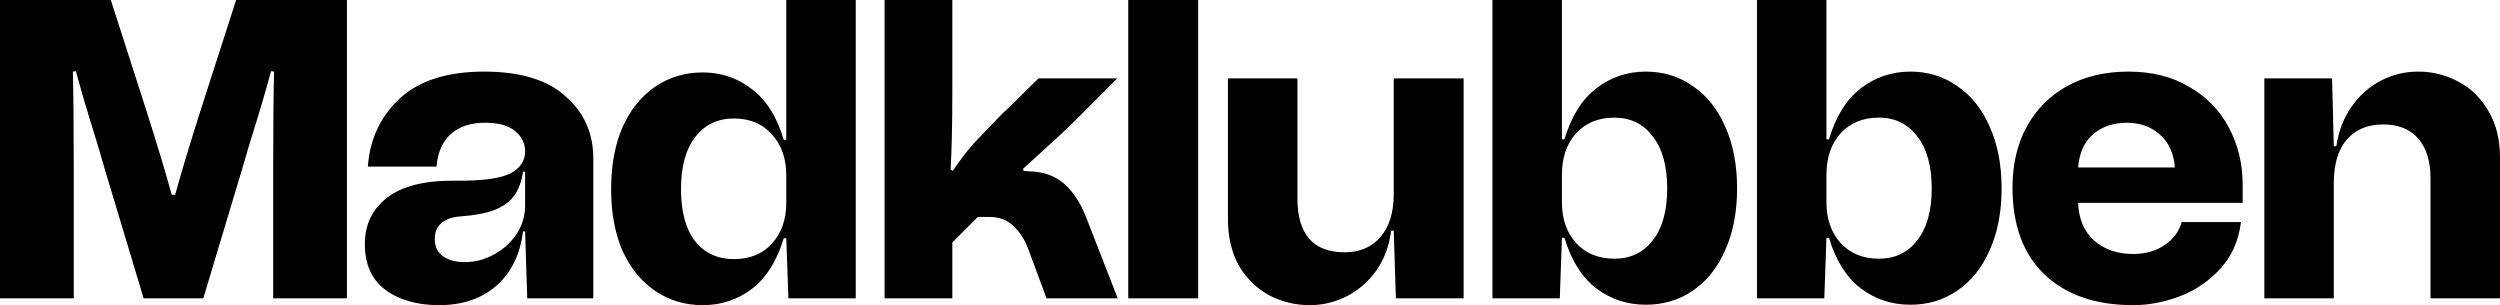 <svg class="text-gray-700 size-28" fill="currentColor" stroke-width="0" xmlns="http://www.w3.org/2000/svg" viewBox="0 0 84.354 10.296">
  <path d="M 0 10.066 L 0 0 L 3.739 0 L 4.932 3.71 C 5.297 4.851 5.584 5.805 5.795 6.572 L 5.91 6.572 C 6.121 5.805 6.409 4.851 6.773 3.71 L 7.967 0 L 11.706 0 L 11.706 10.066 L 9.218 10.066 L 9.218 5.666 C 9.218 4.285 9.227 3.202 9.247 2.416 L 9.146 2.401 C 8.983 3.005 8.782 3.691 8.542 4.458 C 8.456 4.726 8.336 5.129 8.182 5.666 L 6.859 10.066 L 4.846 10.066 L 3.523 5.666 C 3.37 5.129 3.25 4.726 3.164 4.458 C 2.924 3.691 2.723 3.005 2.56 2.401 L 2.459 2.416 C 2.478 3.202 2.488 4.285 2.488 5.666 L 2.488 10.066 L 0 10.066 Z M 12.311 8.24 C 12.311 7.578 12.561 7.056 13.059 6.672 C 13.567 6.279 14.33 6.087 15.346 6.097 C 16.256 6.107 16.88 6.025 17.215 5.853 C 17.551 5.68 17.718 5.431 17.718 5.105 C 17.718 4.836 17.608 4.611 17.388 4.429 C 17.167 4.237 16.827 4.141 16.367 4.141 C 15.878 4.141 15.49 4.271 15.202 4.53 C 14.924 4.788 14.766 5.153 14.727 5.622 L 12.412 5.622 C 12.479 4.693 12.839 3.926 13.491 3.322 C 14.143 2.718 15.092 2.416 16.338 2.416 C 17.556 2.416 18.471 2.694 19.085 3.25 C 19.708 3.796 20.019 4.496 20.019 5.349 L 20.019 10.066 L 17.79 10.066 L 17.718 7.808 L 17.647 7.808 C 17.551 8.585 17.254 9.194 16.755 9.635 C 16.256 10.076 15.609 10.296 14.814 10.296 C 14.075 10.296 13.471 10.124 13.002 9.778 C 12.542 9.433 12.311 8.92 12.311 8.24 Z M 14.67 8.067 C 14.67 8.316 14.761 8.508 14.943 8.642 C 15.125 8.777 15.374 8.844 15.691 8.844 C 16.036 8.844 16.362 8.757 16.669 8.585 C 16.985 8.412 17.239 8.182 17.431 7.895 C 17.623 7.597 17.718 7.281 17.718 6.946 L 17.718 5.795 L 17.647 5.795 C 17.599 6.121 17.503 6.385 17.359 6.586 C 17.225 6.787 17.009 6.95 16.712 7.075 C 16.424 7.19 16.022 7.267 15.504 7.305 C 15.245 7.324 15.039 7.401 14.886 7.535 C 14.742 7.66 14.67 7.837 14.67 8.067 Z M 26.53 0 L 28.874 0 L 28.874 10.066 L 26.602 10.066 L 26.53 8.038 L 26.444 8.038 C 26.214 8.805 25.854 9.376 25.366 9.75 C 24.886 10.114 24.335 10.296 23.712 10.296 C 23.117 10.296 22.585 10.138 22.116 9.822 C 21.646 9.505 21.277 9.055 21.008 8.47 C 20.749 7.875 20.62 7.18 20.62 6.385 C 20.62 5.579 20.749 4.879 21.008 4.285 C 21.277 3.691 21.646 3.235 22.116 2.919 C 22.585 2.603 23.117 2.444 23.712 2.444 C 24.335 2.444 24.886 2.631 25.366 3.005 C 25.854 3.37 26.214 3.94 26.444 4.717 L 26.53 4.717 L 26.53 0 Z M 24.762 8.743 C 25.298 8.743 25.725 8.57 26.041 8.225 C 26.367 7.871 26.53 7.41 26.53 6.845 L 26.53 5.91 C 26.53 5.344 26.367 4.884 26.041 4.53 C 25.725 4.175 25.298 3.998 24.762 3.998 C 24.215 3.998 23.779 4.208 23.453 4.63 C 23.137 5.042 22.978 5.627 22.978 6.385 C 22.978 7.142 23.137 7.727 23.453 8.139 C 23.779 8.542 24.215 8.743 24.762 8.743 Z M 29.847 10.066 L 29.847 0 L 32.133 0 L 32.133 3.207 C 32.133 4.146 32.114 4.985 32.076 5.723 L 32.148 5.766 C 32.387 5.412 32.617 5.11 32.838 4.86 C 33.068 4.611 33.394 4.271 33.816 3.839 L 34.032 3.638 L 35.038 2.646 L 37.698 2.646 L 36.232 4.113 C 35.954 4.391 35.383 4.918 34.52 5.694 L 34.535 5.766 L 34.722 5.781 C 35.192 5.79 35.58 5.924 35.887 6.183 C 36.193 6.442 36.447 6.826 36.649 7.334 L 37.713 10.066 L 35.311 10.066 L 34.736 8.513 C 34.602 8.129 34.425 7.837 34.204 7.636 C 33.993 7.425 33.72 7.319 33.384 7.319 L 32.996 7.319 L 32.133 8.182 L 32.133 10.066 L 29.847 10.066 Z M 38.069 10.066 L 38.069 0 L 40.428 0 L 40.428 10.066 L 38.069 10.066 Z M 47.027 2.646 L 49.385 2.646 L 49.385 10.066 L 47.099 10.066 L 47.027 7.78 L 46.941 7.78 C 46.874 8.297 46.706 8.748 46.437 9.131 C 46.169 9.505 45.838 9.793 45.445 9.994 C 45.052 10.195 44.635 10.296 44.194 10.296 C 43.705 10.296 43.25 10.186 42.828 9.965 C 42.406 9.735 42.066 9.405 41.807 8.973 C 41.558 8.532 41.433 8.005 41.433 7.391 L 41.433 2.646 L 43.777 2.646 L 43.777 6.687 C 43.777 7.904 44.309 8.513 45.373 8.513 C 45.881 8.513 46.284 8.34 46.581 7.995 C 46.878 7.65 47.027 7.166 47.027 6.543 L 47.027 2.646 Z M 55.535 2.416 C 56.129 2.416 56.656 2.579 57.117 2.905 C 57.586 3.221 57.951 3.676 58.21 4.271 C 58.478 4.865 58.612 5.56 58.612 6.356 C 58.612 7.152 58.478 7.847 58.21 8.441 C 57.951 9.035 57.586 9.491 57.117 9.807 C 56.656 10.124 56.129 10.282 55.535 10.282 C 54.912 10.282 54.356 10.1 53.867 9.735 C 53.378 9.361 53.018 8.791 52.788 8.024 L 52.702 8.024 L 52.63 10.066 L 50.358 10.066 L 50.358 0 L 52.702 0 L 52.702 4.702 L 52.788 4.702 C 53.018 3.926 53.378 3.35 53.867 2.977 C 54.356 2.603 54.912 2.416 55.535 2.416 Z M 54.471 8.729 C 55.017 8.729 55.449 8.523 55.765 8.11 C 56.091 7.698 56.254 7.113 56.254 6.356 C 56.254 5.599 56.091 5.014 55.765 4.601 C 55.449 4.18 55.017 3.969 54.471 3.969 C 53.934 3.969 53.502 4.146 53.176 4.501 C 52.86 4.856 52.702 5.32 52.702 5.896 L 52.702 6.83 C 52.702 7.387 52.86 7.842 53.176 8.197 C 53.502 8.551 53.934 8.729 54.471 8.729 Z M 64.46 2.416 C 65.054 2.416 65.581 2.579 66.041 2.905 C 66.511 3.221 66.875 3.676 67.134 4.271 C 67.403 4.865 67.537 5.56 67.537 6.356 C 67.537 7.152 67.403 7.847 67.134 8.441 C 66.875 9.035 66.511 9.491 66.041 9.807 C 65.581 10.124 65.054 10.282 64.46 10.282 C 63.836 10.282 63.28 10.1 62.791 9.735 C 62.303 9.361 61.943 8.791 61.713 8.024 L 61.627 8.024 L 61.555 10.066 L 59.283 10.066 L 59.283 0 L 61.627 0 L 61.627 4.702 L 61.713 4.702 C 61.943 3.926 62.303 3.35 62.791 2.977 C 63.28 2.603 63.836 2.416 64.46 2.416 Z M 63.395 8.729 C 63.942 8.729 64.373 8.523 64.69 8.11 C 65.016 7.698 65.179 7.113 65.179 6.356 C 65.179 5.599 65.016 5.014 64.69 4.601 C 64.373 4.18 63.942 3.969 63.395 3.969 C 62.859 3.969 62.427 4.146 62.101 4.501 C 61.785 4.856 61.627 5.32 61.627 5.896 L 61.627 6.83 C 61.627 7.387 61.785 7.842 62.101 8.197 C 62.427 8.551 62.859 8.729 63.395 8.729 Z M 75.671 6.845 L 70.12 6.845 C 70.139 7.382 70.317 7.804 70.652 8.11 C 70.997 8.417 71.438 8.57 71.975 8.57 C 72.387 8.57 72.742 8.47 73.039 8.269 C 73.336 8.067 73.528 7.808 73.614 7.492 L 75.613 7.492 C 75.537 8.115 75.307 8.638 74.923 9.059 C 74.54 9.481 74.084 9.793 73.557 9.994 C 73.03 10.195 72.502 10.296 71.975 10.296 C 70.71 10.296 69.713 9.951 68.984 9.261 C 68.265 8.57 67.905 7.593 67.905 6.327 C 67.905 5.551 68.064 4.87 68.38 4.285 C 68.706 3.691 69.161 3.231 69.746 2.905 C 70.341 2.579 71.031 2.416 71.817 2.416 C 72.613 2.416 73.298 2.588 73.873 2.933 C 74.458 3.269 74.904 3.729 75.211 4.314 C 75.517 4.889 75.671 5.531 75.671 6.241 L 75.671 6.845 Z M 71.759 4.141 C 71.309 4.141 70.93 4.271 70.623 4.53 C 70.326 4.788 70.158 5.162 70.12 5.651 L 73.384 5.651 C 73.346 5.172 73.178 4.803 72.881 4.544 C 72.584 4.276 72.21 4.141 71.759 4.141 Z M 81.593 2.416 C 82.082 2.416 82.538 2.531 82.959 2.761 C 83.381 2.981 83.717 3.312 83.966 3.753 C 84.225 4.184 84.354 4.707 84.354 5.32 L 84.354 10.066 L 82.01 10.066 L 82.01 6.025 C 82.01 5.44 81.871 4.99 81.593 4.673 C 81.315 4.357 80.922 4.199 80.414 4.199 C 79.887 4.199 79.475 4.371 79.177 4.717 C 78.89 5.062 78.746 5.546 78.746 6.169 L 78.746 10.066 L 76.402 10.066 L 76.402 2.646 L 78.688 2.646 L 78.746 4.932 L 78.832 4.932 C 78.909 4.415 79.082 3.969 79.35 3.595 C 79.618 3.211 79.949 2.919 80.342 2.718 C 80.735 2.516 81.152 2.416 81.593 2.416 Z"></path>
</svg>
